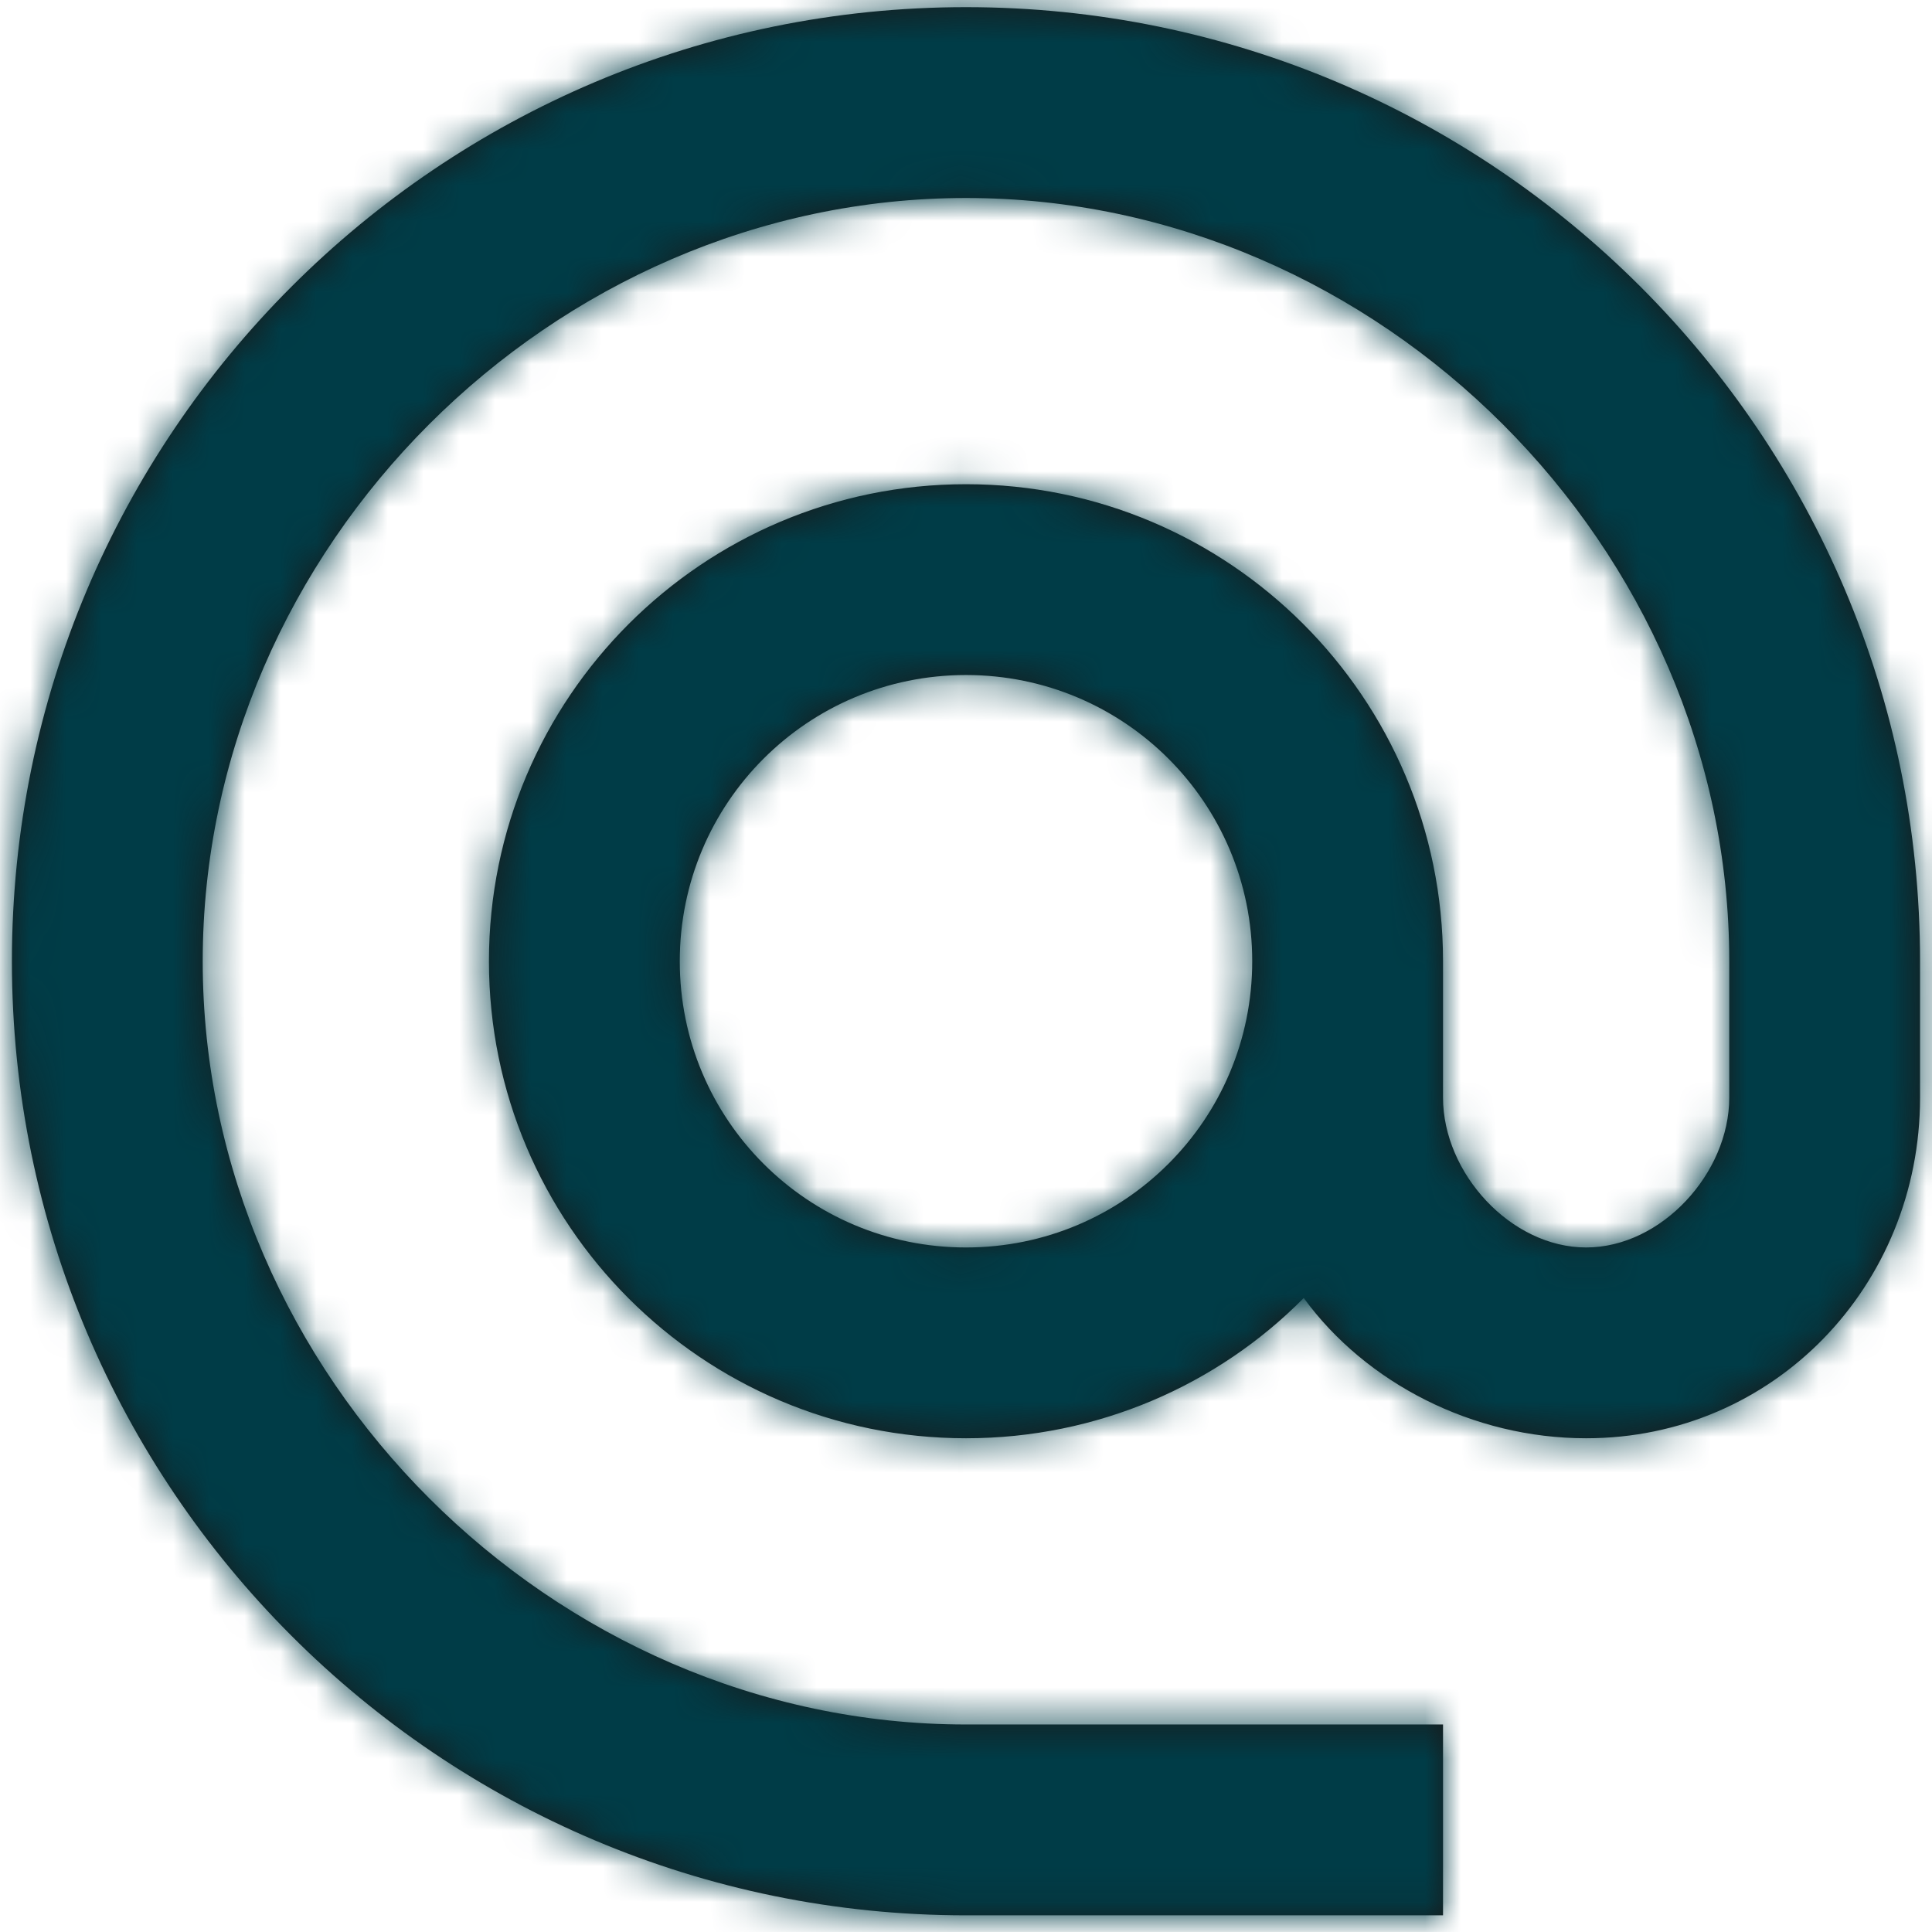 <?xml version="1.0" encoding="UTF-8"?>
<svg width="54px" height="54px" viewBox="0 0 54 54" version="1.1" xmlns="http://www.w3.org/2000/svg" xmlns:xlink="http://www.w3.org/1999/xlink">
    <!-- Generator: Sketch 52.4 (67378) - http://www.bohemiancoding.com/sketch -->
    <title>Icon/email</title>
    <desc>Created with Sketch.</desc>
    <defs>
        <path d="M26.667,2.533 C11.947,2.533 0,14.48 0,29.2 C0,43.92 11.947,55.867 26.667,55.867 L40,55.867 L40,50.533 L26.667,50.533 C15.093,50.533 5.333,40.773 5.333,29.2 C5.333,17.627 15.093,7.867 26.667,7.867 C38.24,7.867 48,17.627 48,29.2 L48,33.013 C48,35.12 46.107,37.2 44,37.2 C41.893,37.2 40,35.12 40,33.013 L40,29.2 C40,21.84 34.027,15.867 26.667,15.867 C19.307,15.867 13.333,21.84 13.333,29.2 C13.333,36.56 19.307,42.533 26.667,42.533 C30.347,42.533 33.707,41.04 36.107,38.613 C37.84,40.987 40.827,42.533 44,42.533 C49.253,42.533 53.333,38.267 53.333,33.013 L53.333,29.2 C53.333,14.48 41.387,2.533 26.667,2.533 Z M26.667,37.2 C22.24,37.2 18.667,33.627 18.667,29.2 C18.667,24.773 22.24,21.2 26.667,21.2 C31.093,21.2 34.667,24.773 34.667,29.2 C34.667,33.627 31.093,37.2 26.667,37.2 Z" id="path-1"></path>
    </defs>
    <g id="D_2.1_Subpages_desktop" stroke="none" stroke-width="1" fill="none" fill-rule="evenodd">
        <g id="D_3.0.0.0_Subpage_mortgage" transform="translate(-1288, -4708)">
            <g id="Mail" transform="translate(1256, 4676)">
                <g id="Icon/email" transform="translate(27, 27)">
                    <g id="Bounding_Boxes">
                        <polygon id="Shape" points="0 0 64 0 64 64 0 64"></polygon>
                    </g>
                    <g id="color/active" transform="translate(5.333, 2.667)">
                        <mask id="mask-2" fill="white">
                            <use xlink:href="#path-1"></use>
                        </mask>
                        <use id="Mask" fill-opacity="0.9" fill="#000000" fill-rule="nonzero" xlink:href="#path-1"></use>
                        <g id="color/brand/dark" mask="url(#mask-2)" fill="#003C47">
                            <g transform="translate(-5.333, -2.667)" id="Rectangle-19">
                                <rect x="-0.222" y="0" width="64.222" height="64"></rect>
                            </g>
                        </g>
                    </g>
                </g>
            </g>
        </g>
    </g>
</svg>